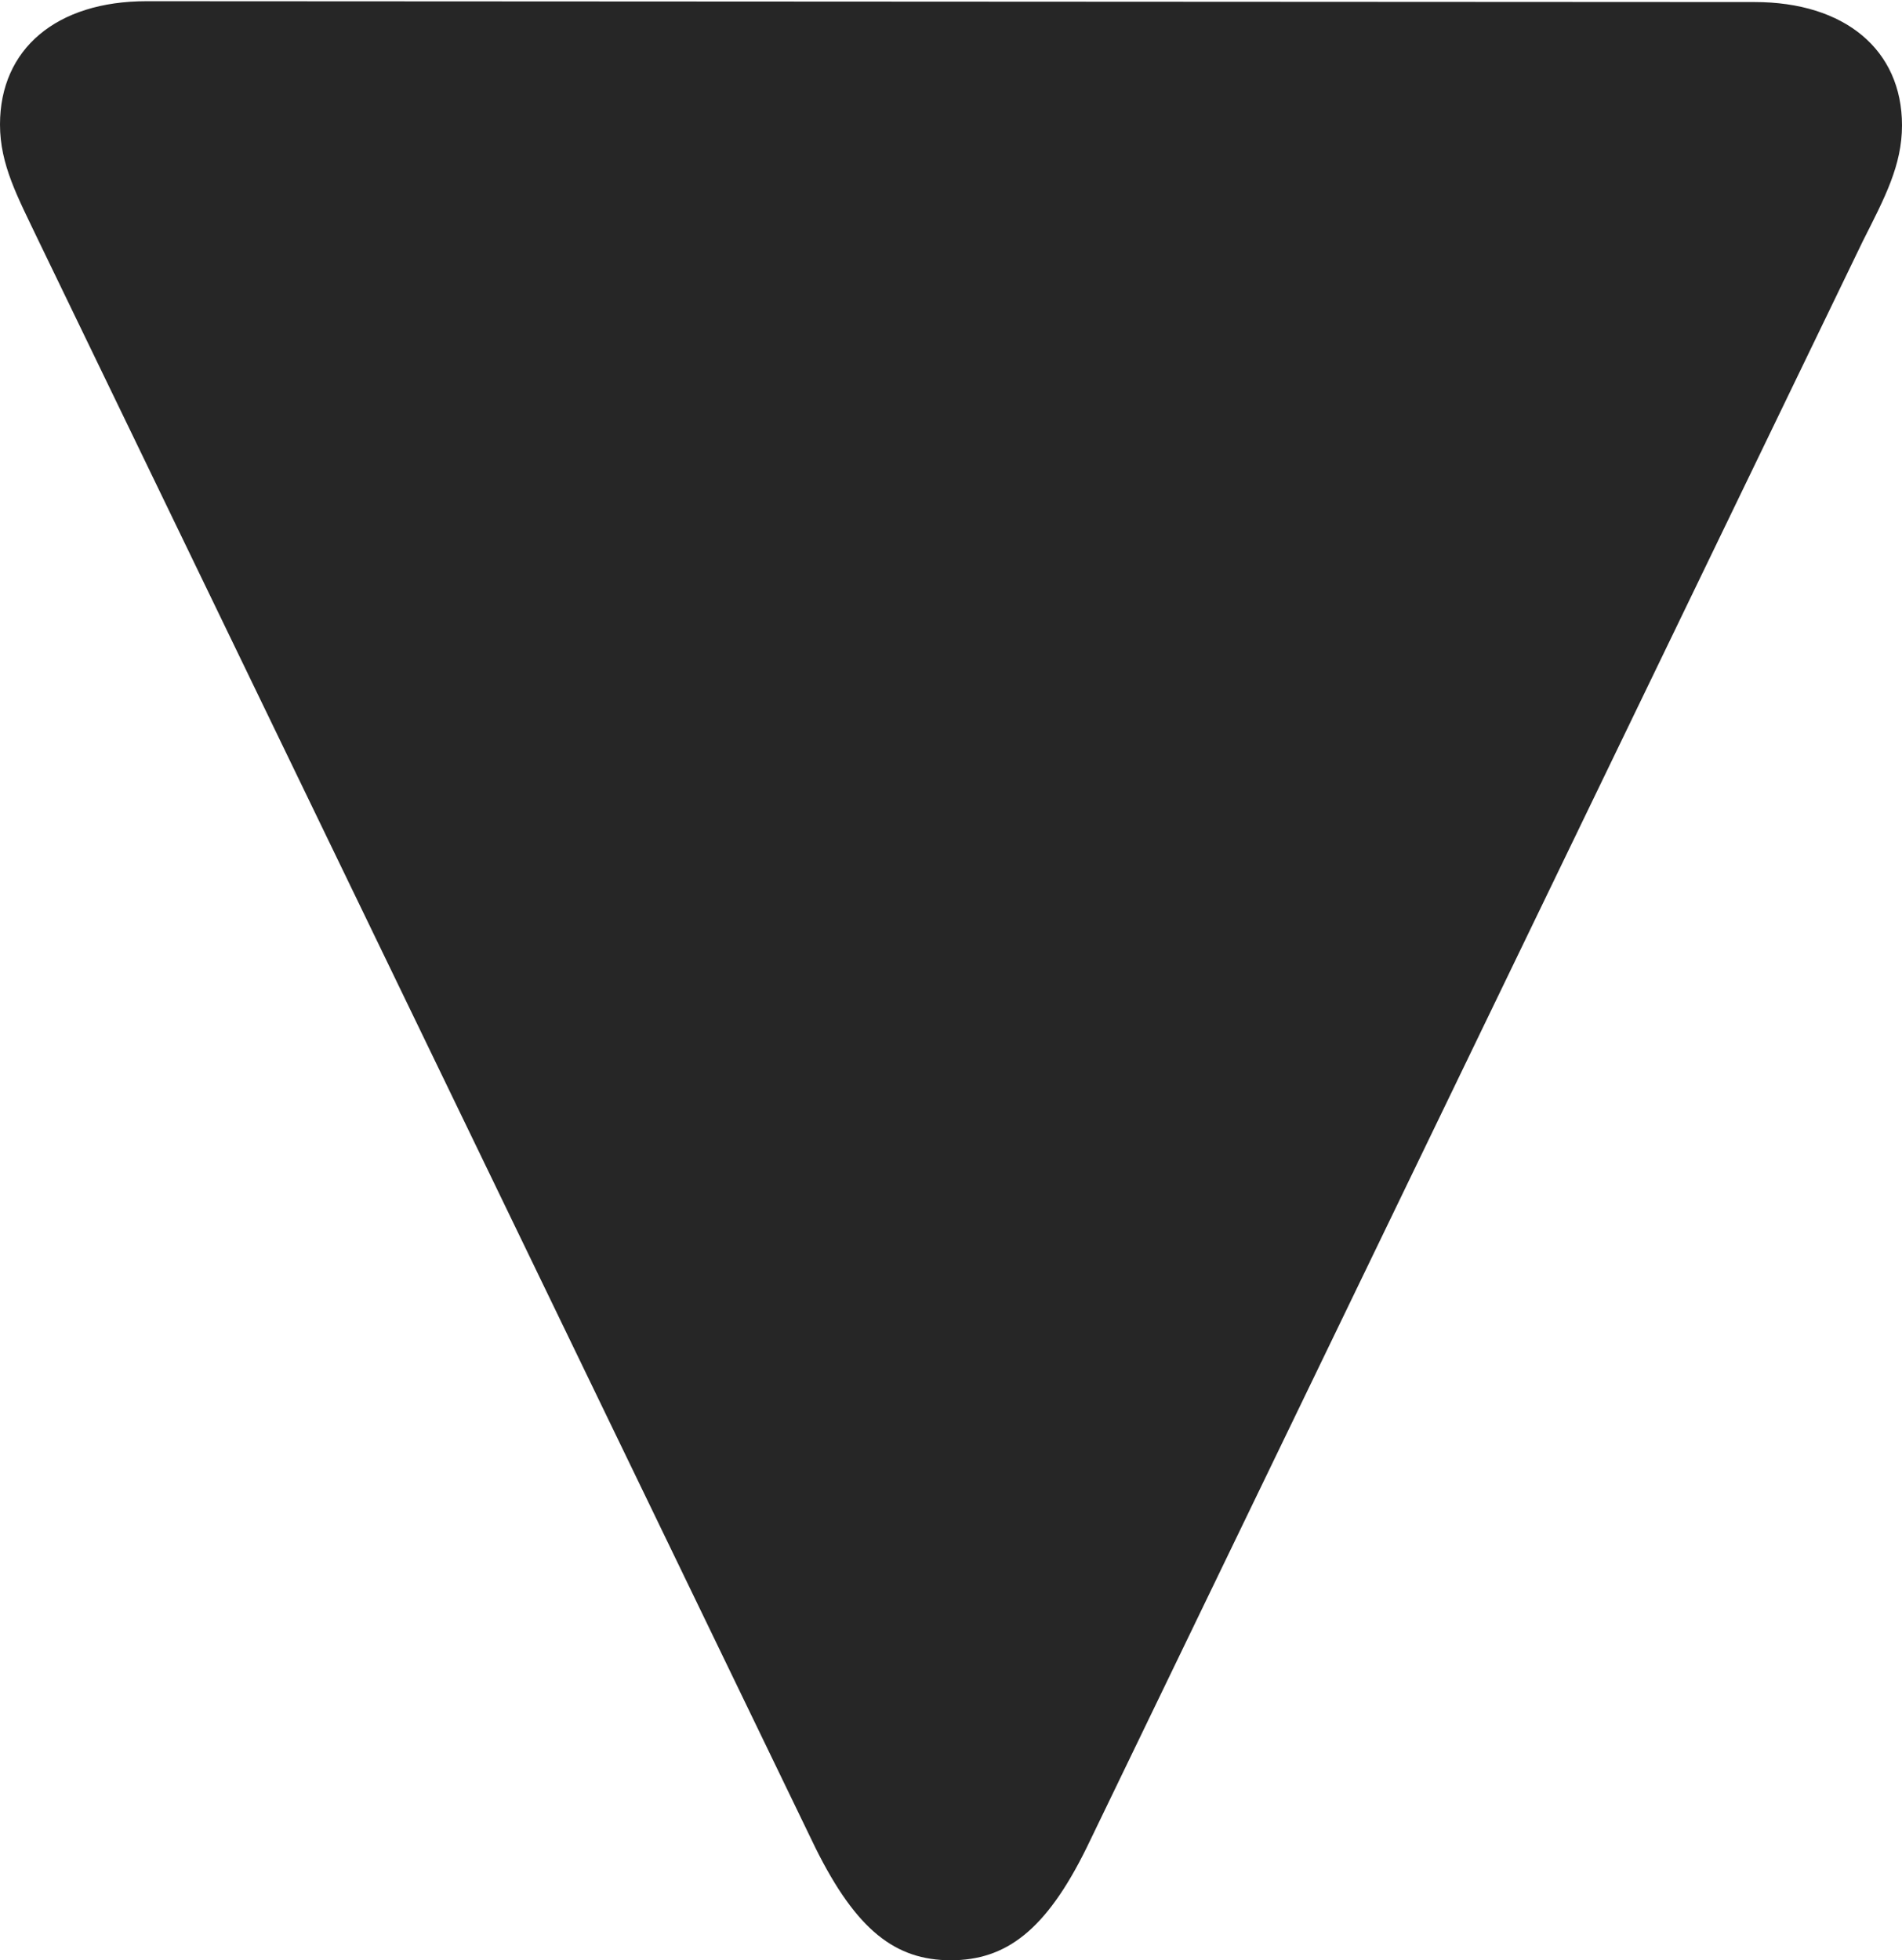 <?xml version="1.0" encoding="UTF-8"?>
<!--Generator: Apple Native CoreSVG 232.5-->
<!DOCTYPE svg
PUBLIC "-//W3C//DTD SVG 1.1//EN"
       "http://www.w3.org/Graphics/SVG/1.1/DTD/svg11.dtd">
<svg version="1.1" xmlns="http://www.w3.org/2000/svg" xmlns:xlink="http://www.w3.org/1999/xlink" width="77.08" height="79.434">
 <g>
  <rect height="79.434" opacity="0" width="77.08" x="0" y="0"/>
  <path d="M77.08 5.079C77.08 2.011 74.751 0.083 71.108 0.083L5.938 0.049C2.295 0.049 0 1.977 0 5.045C0 6.681 0.712 7.974 1.568 9.768L33.051 74.888C34.708 78.221 36.291 79.434 38.531 79.434C40.77 79.434 42.387 78.221 44.029 74.888L75.494 9.768C76.383 8.008 77.08 6.699 77.08 5.079Z" fill="#000000" fill-opacity="0.85"/>
 </g>
</svg>
